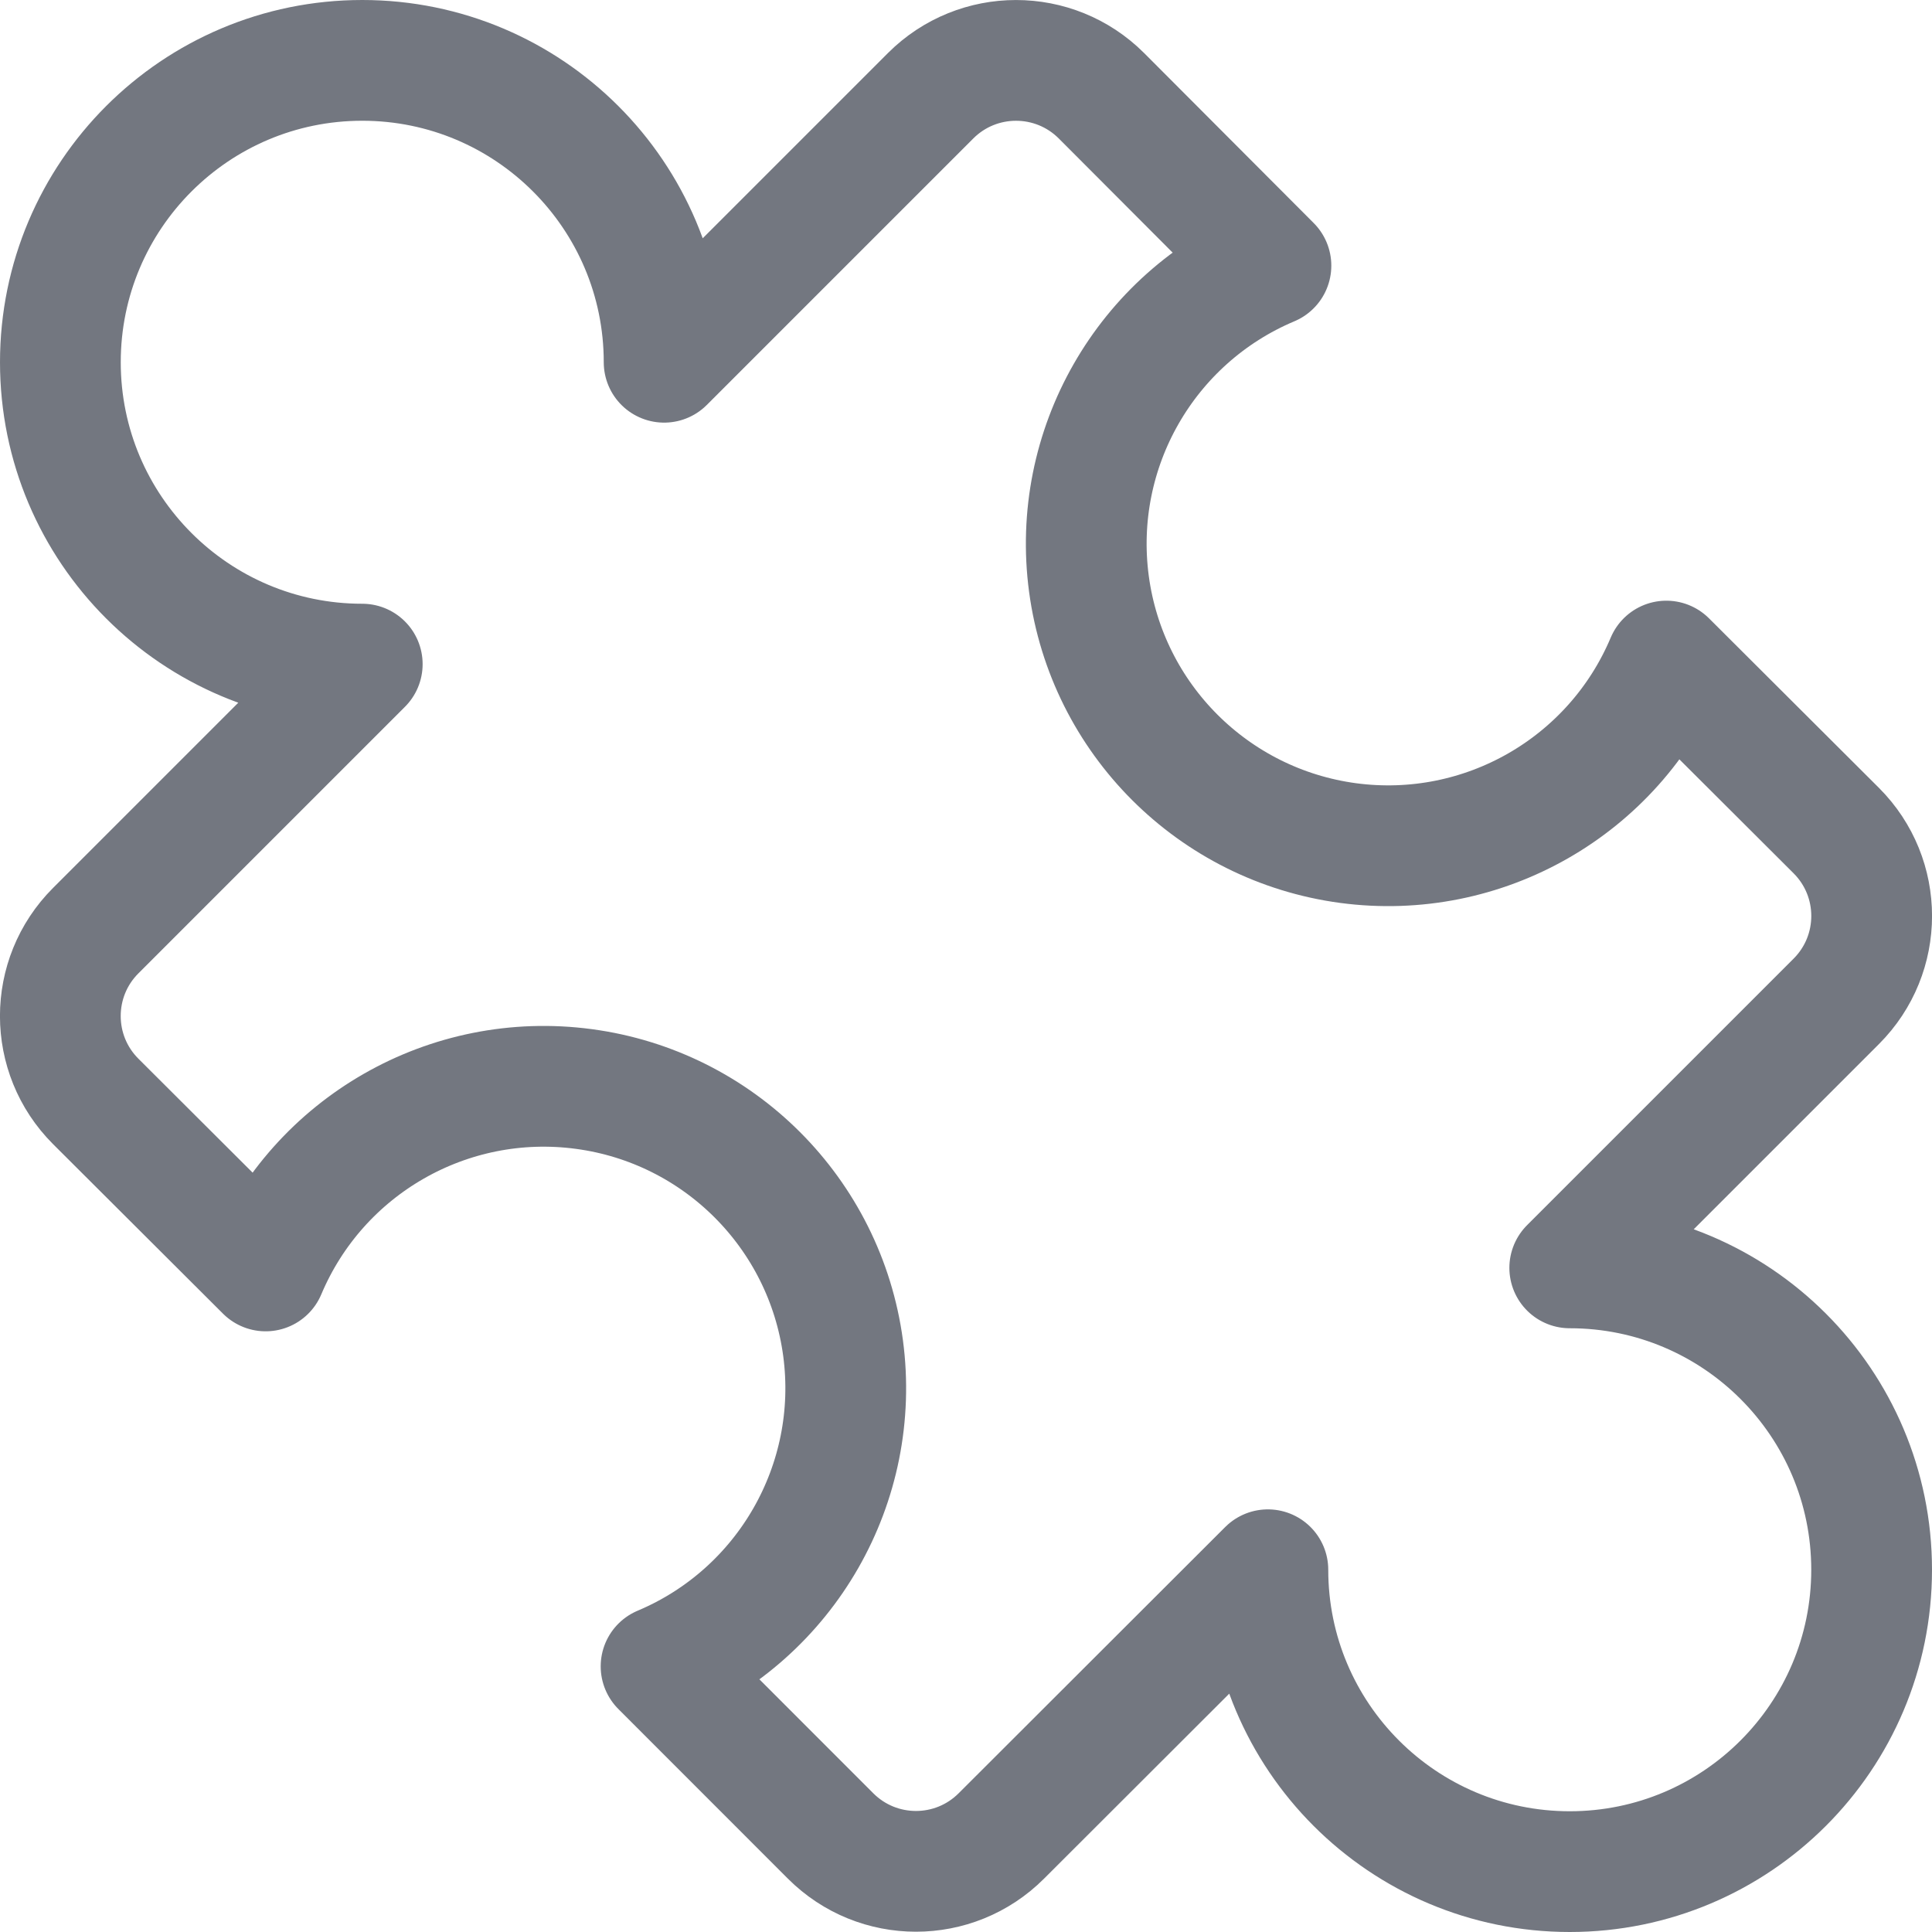 <svg width="24" height="24" viewBox="0 0 24 24" fill="none" xmlns="http://www.w3.org/2000/svg">
<path fill-rule="evenodd" clip-rule="evenodd" d="M19.5 15.75L22.811 12.439C23.397 11.853 23.397 10.904 22.811 10.318L20.7 8.212C20.043 9.771 18.424 10.697 16.747 10.473C15.071 10.248 13.752 8.93 13.527 7.253C13.303 5.576 14.229 3.957 15.788 3.3L13.682 1.189C13.096 0.604 12.147 0.604 11.561 1.189L8.25 4.5C8.25 2.429 6.571 0.75 4.5 0.75C2.429 0.75 0.75 2.429 0.75 4.5C0.75 6.571 2.429 8.25 4.5 8.25L1.189 11.561C0.603 12.147 0.603 13.096 1.189 13.682L3.3 15.788C3.957 14.229 5.576 13.303 7.253 13.528C8.929 13.752 10.248 15.071 10.473 16.747C10.697 18.424 9.771 20.043 8.212 20.7L10.318 22.807C10.904 23.393 11.853 23.393 12.439 22.807L15.75 19.5C15.75 21.571 17.429 23.25 19.5 23.25C21.571 23.25 23.25 21.571 23.25 19.5C23.25 17.429 21.571 15.75 19.5 15.75Z" stroke="#737780" stroke-width="1.5" stroke-linecap="round" stroke-linejoin="round"/>
</svg>
